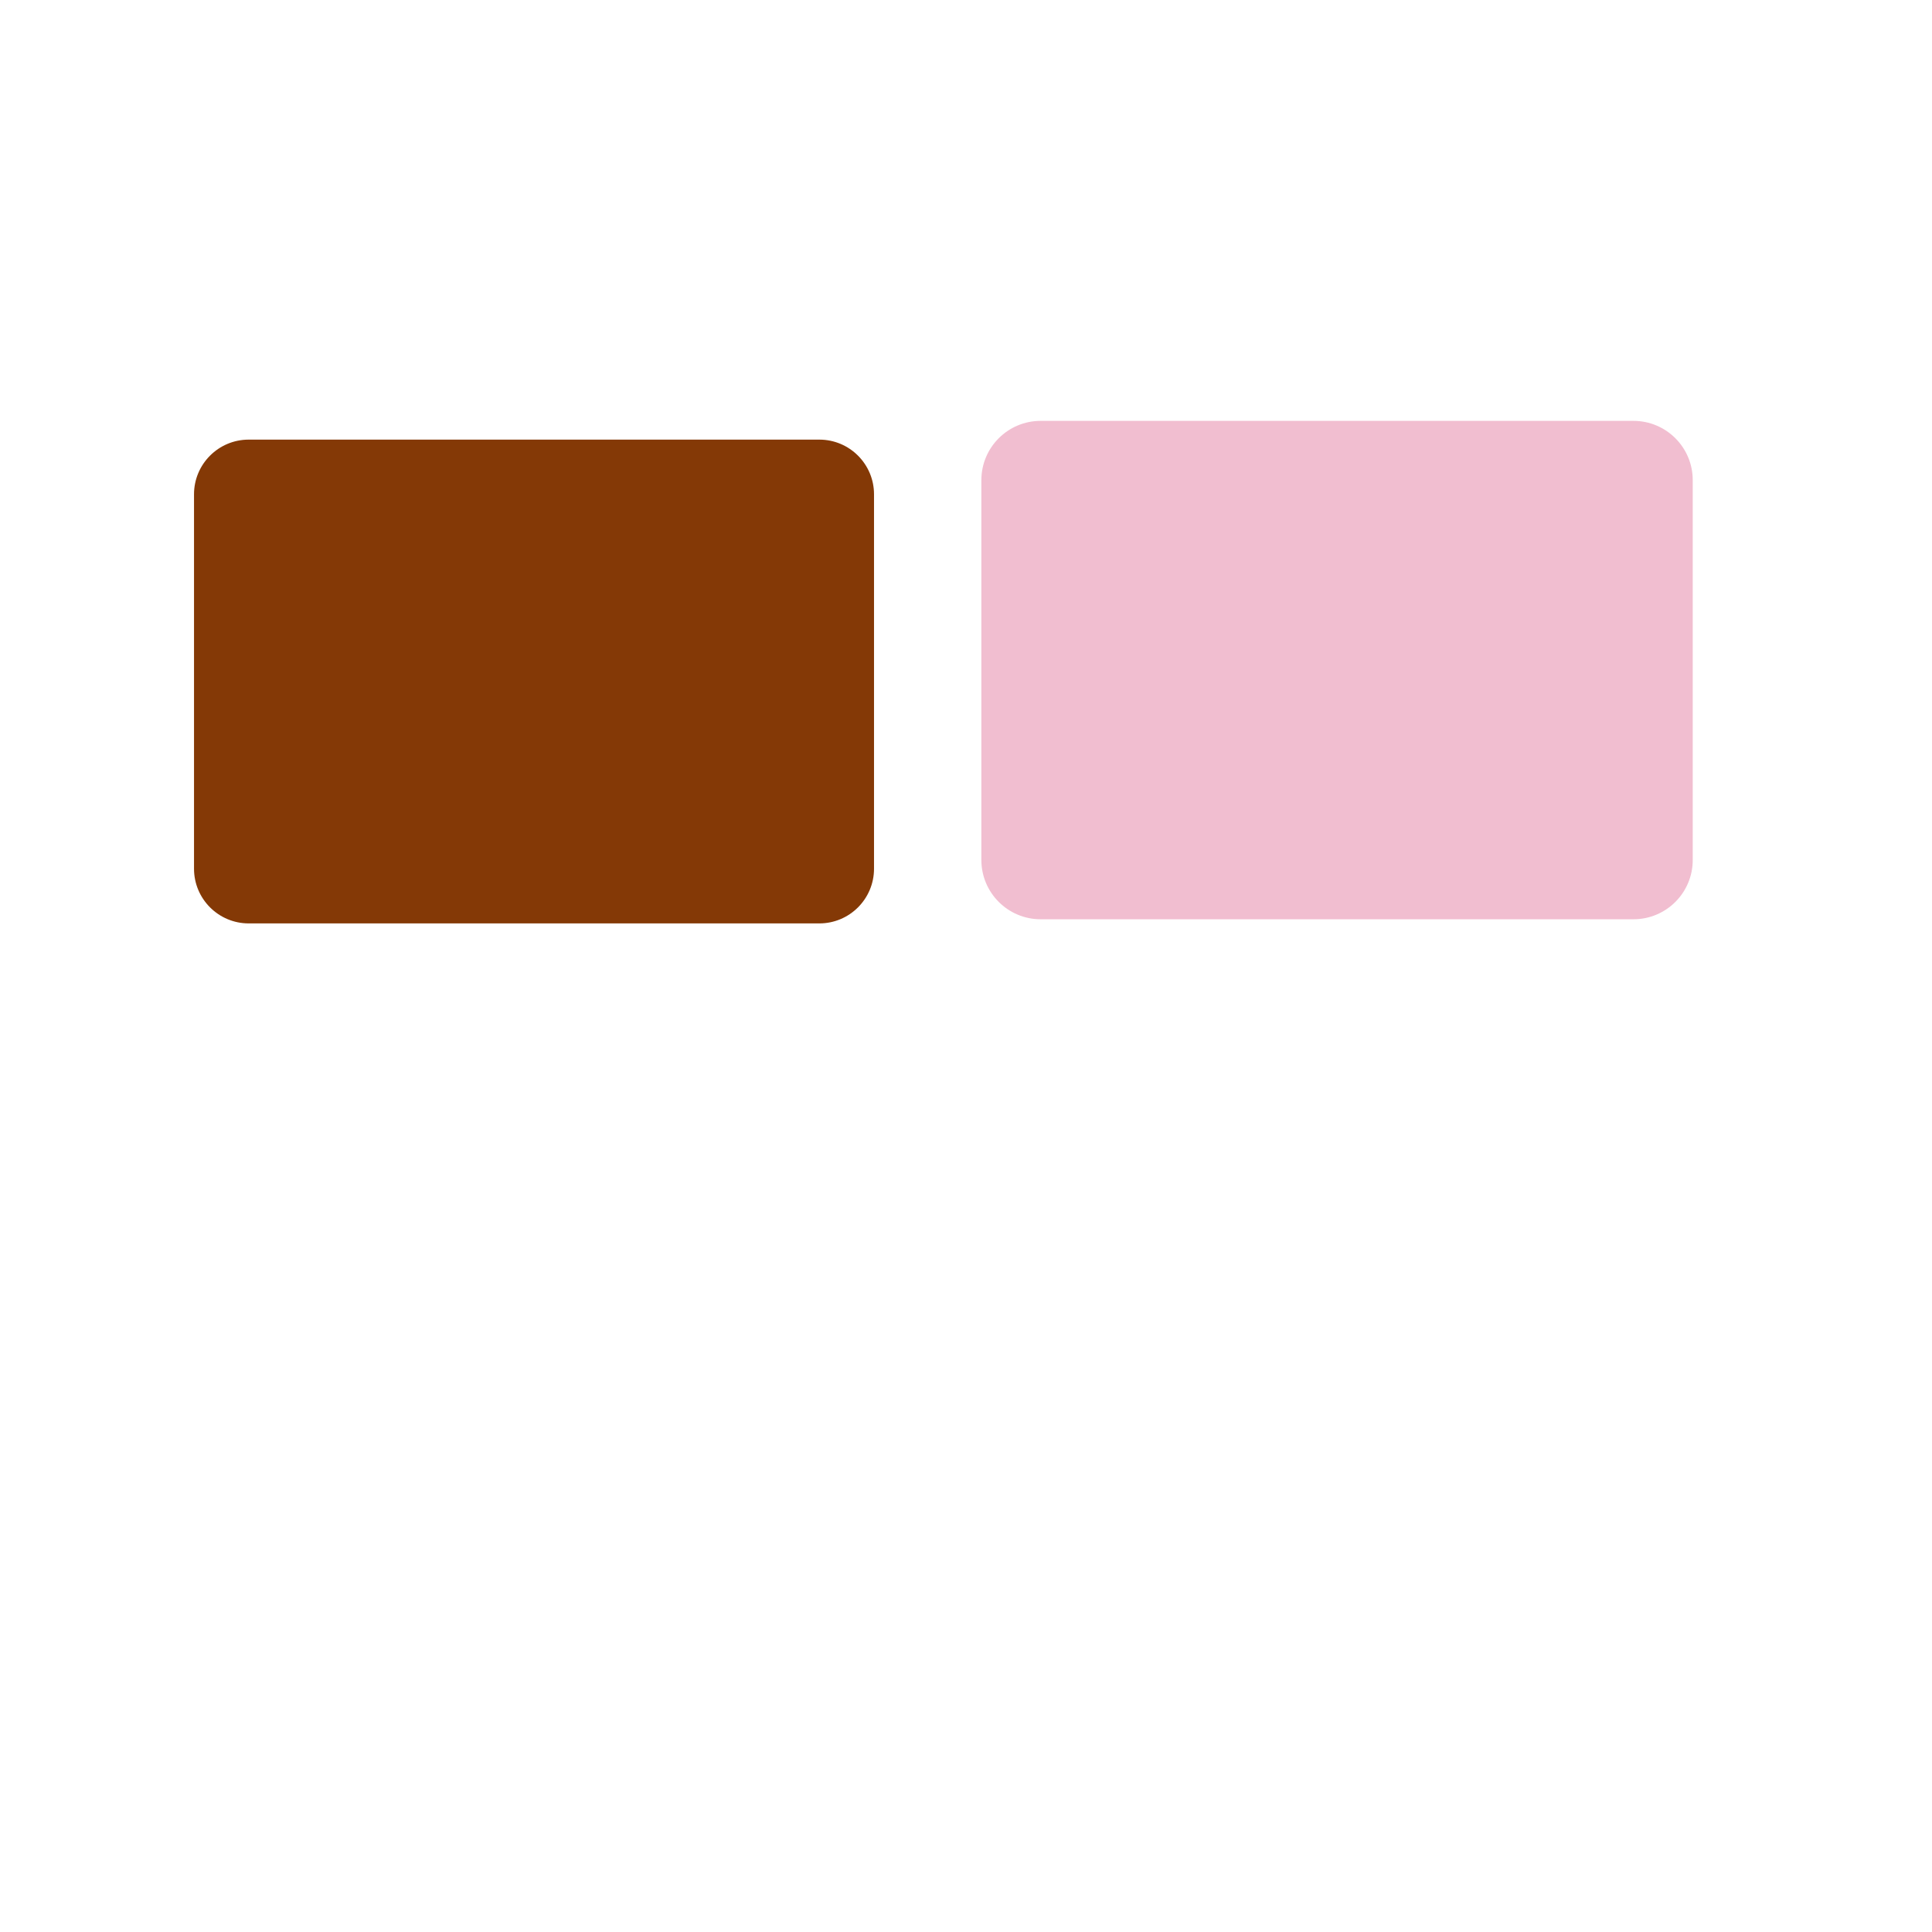 <?xml version="1.0" encoding="UTF-8" standalone="no"?>
<!DOCTYPE svg PUBLIC "-//W3C//DTD SVG 1.1//EN" "http://www.w3.org/Graphics/SVG/1.1/DTD/svg11.dtd">
<svg version="1.1" xmlns="http://www.w3.org/2000/svg" xmlns:xlink="http://www.w3.org/1999/xlink" preserveAspectRatio="xMidYMid meet" viewBox="0 0 640 640" width="640" height="640"><defs><path d="M271.41 145.63C281.42 145.63 289.53 153.74 289.53 163.75C289.53 192.17 289.53 259.34 289.53 287.77C289.53 297.77 281.42 305.89 271.41 305.89C229.98 305.89 123.81 305.89 82.39 305.89C72.38 305.89 64.27 297.77 64.27 287.77C64.27 259.34 64.27 192.17 64.27 163.75C64.27 153.74 72.38 145.63 82.39 145.63C123.81 145.63 229.98 145.63 271.41 145.63Z" id="a39Wa2yfH3"></path><path d="M541.1 139.42C551.95 139.42 560.74 148.21 560.74 159.06C560.74 188.15 560.74 255.79 560.74 284.88C560.74 295.73 551.95 304.52 541.1 304.52C497.9 304.52 387.93 304.52 344.73 304.52C333.89 304.52 325.09 295.73 325.09 284.88C325.09 255.79 325.09 188.15 325.09 159.06C325.09 148.21 333.89 139.42 344.73 139.42C387.93 139.42 497.9 139.42 541.1 139.42Z" id="f2OJU2frw4"></path></defs><g><g><g><use xlink:href="#a39Wa2yfH3" opacity="1" fill="#843906" fill-opacity="1"></use></g><g><use xlink:href="#f2OJU2frw4" opacity="1" fill="#f1bed0" fill-opacity="1"></use></g></g></g></svg>